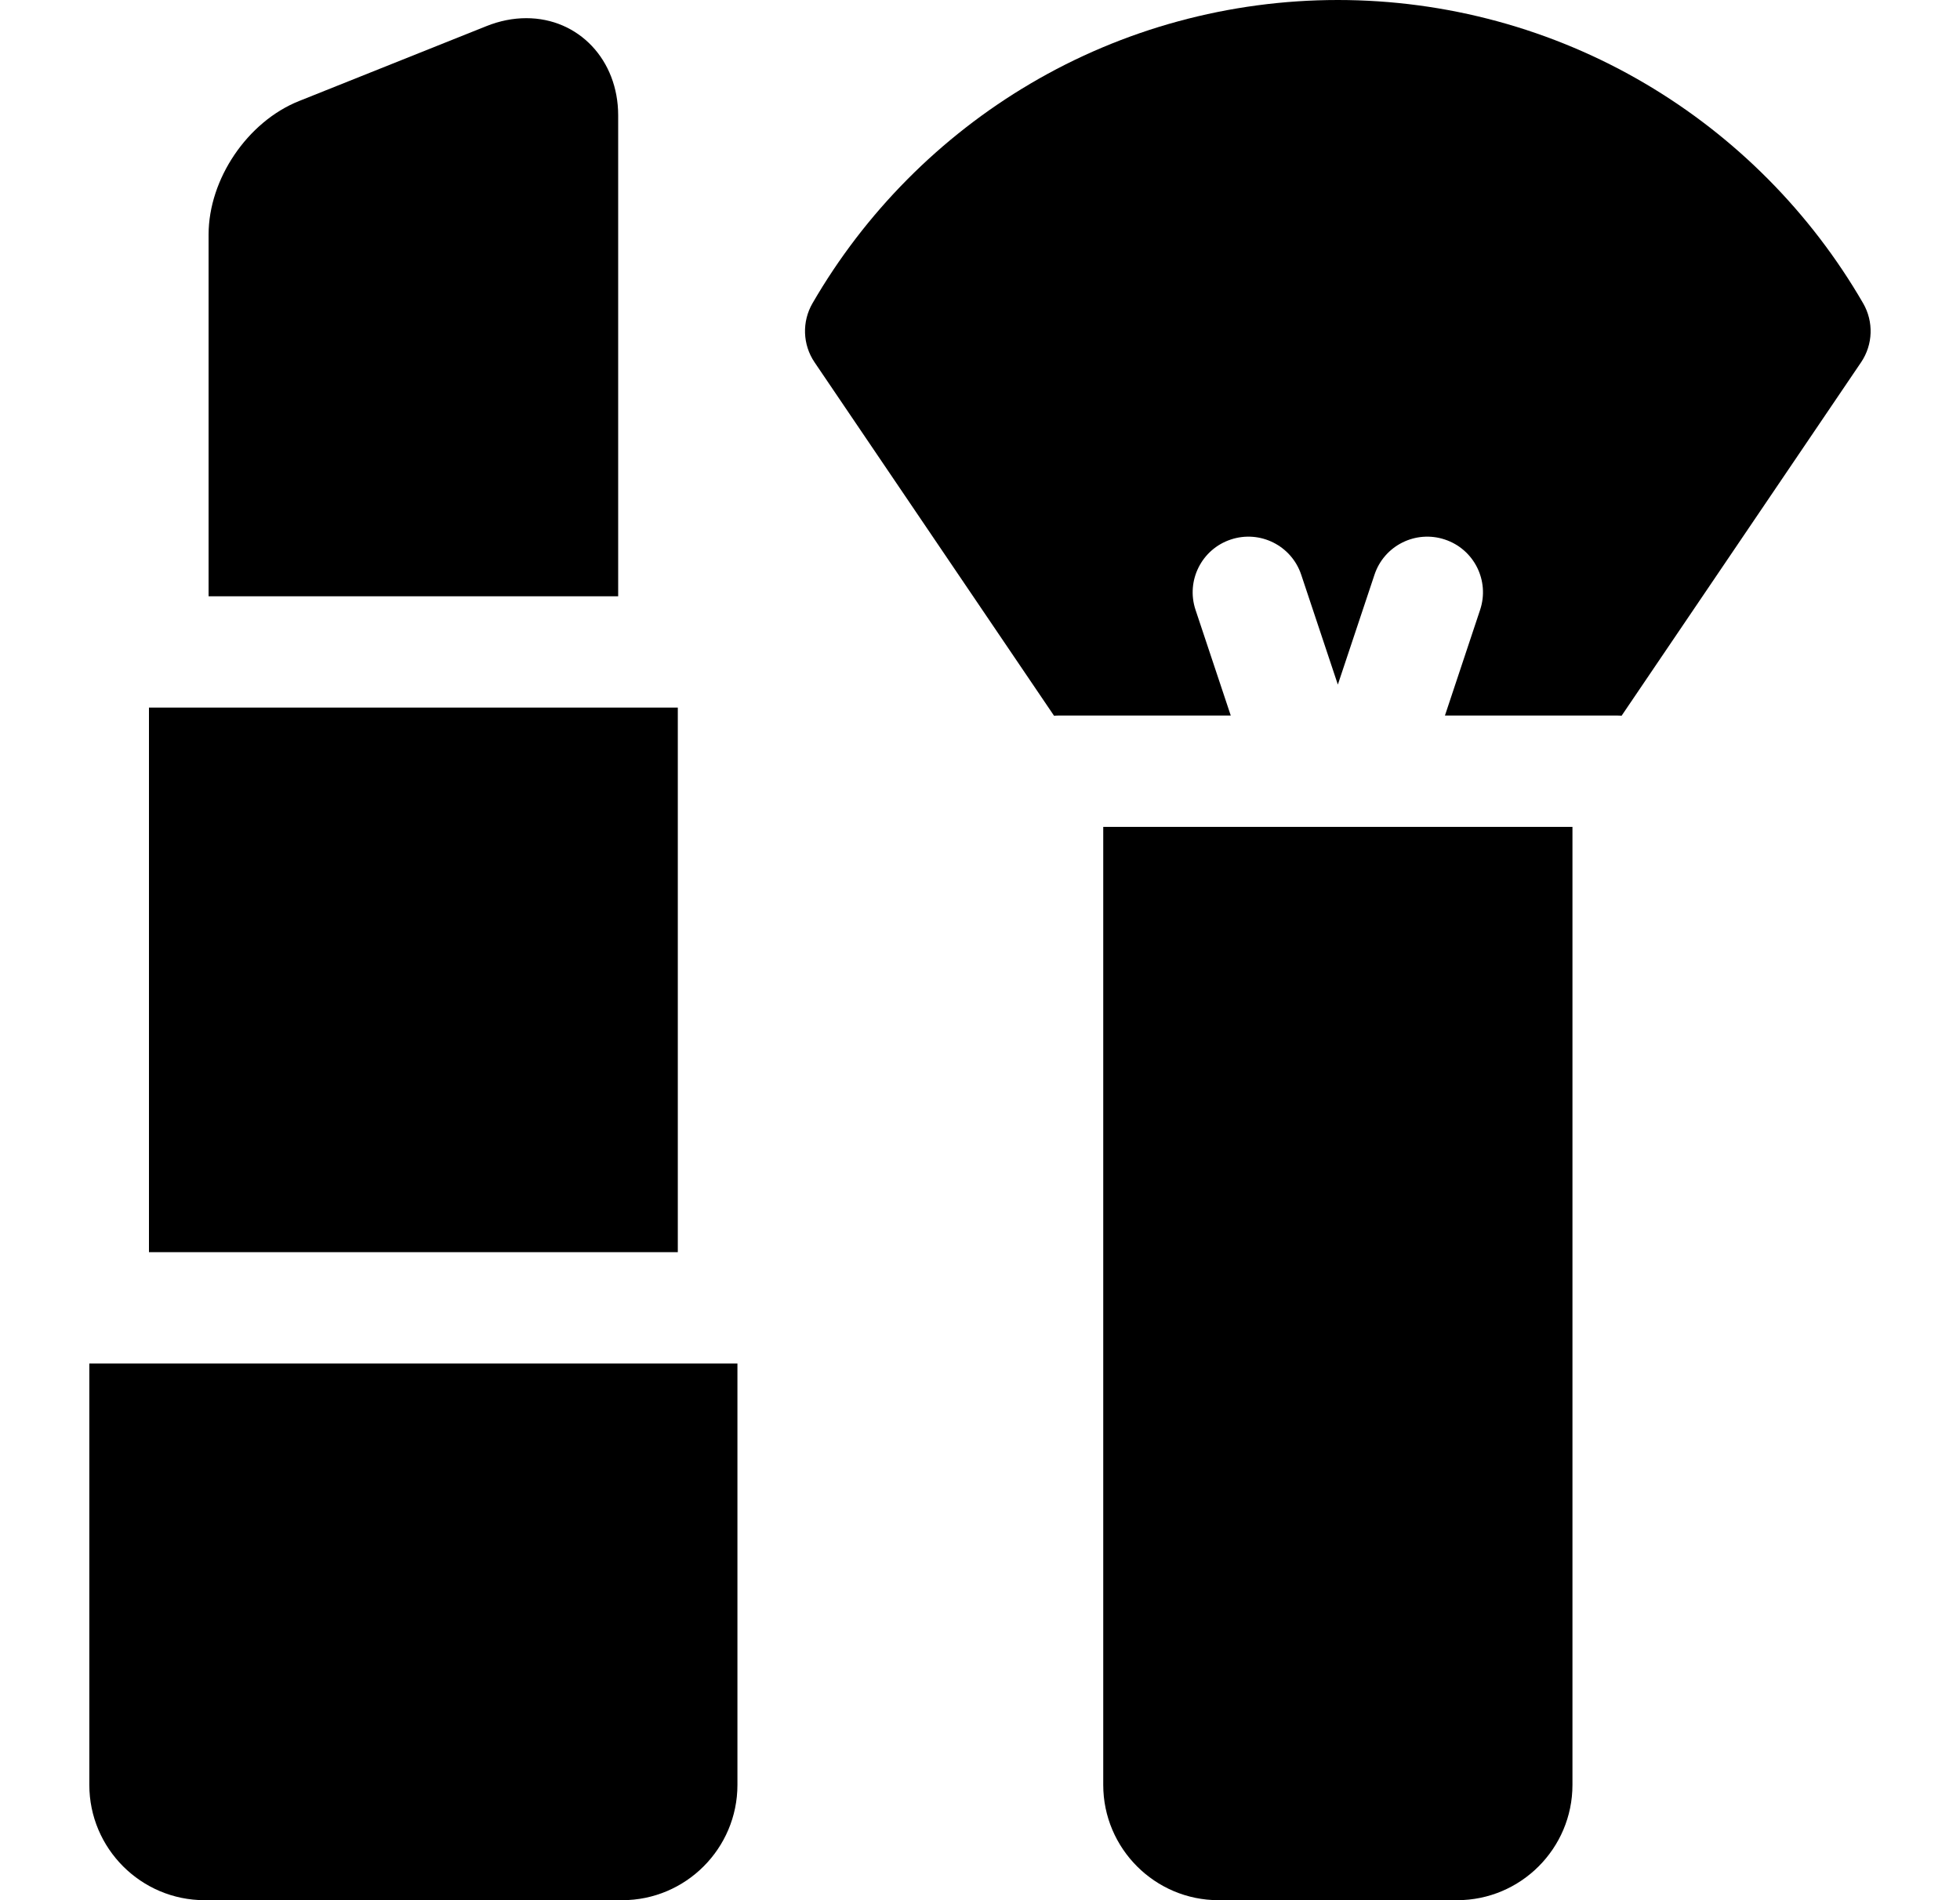 <svg width="33" height="32" viewBox="0 0 33 32" fill="none" xmlns="http://www.w3.org/2000/svg">
<g clip-path="url(#clip0_296_24497)">
<path d="M31.369 5.107C30.487 3.582 29.22 2.304 27.703 1.41C26.14 0.487 24.349 0 22.525 0C20.7 0 18.909 0.487 17.346 1.41C15.83 2.304 14.562 3.583 13.68 5.107C13.5 5.418 13.513 5.804 13.715 6.102L17.747 12.054C17.77 12.052 17.794 12.05 17.818 12.05H20.722L20.129 10.271C19.965 9.78 20.231 9.249 20.722 9.086C21.213 8.922 21.744 9.187 21.908 9.678L22.525 11.529L23.142 9.678C23.305 9.187 23.836 8.922 24.327 9.086C24.819 9.249 25.084 9.78 24.92 10.271L24.328 12.05H27.232C27.256 12.05 27.279 12.052 27.302 12.054L31.334 6.102C31.536 5.804 31.549 5.418 31.369 5.107Z" fill="black"/>
<path d="M18.575 30.058C18.575 31.129 19.446 32 20.516 32H24.533C25.604 32 26.475 31.129 26.475 30.058V13.925H18.575V30.058Z" fill="black"/>
<path d="M2.508 11.916H11.412V21.087H2.508V11.916Z" fill="black"/>
<path d="M1.504 30.058C1.504 31.129 2.375 32 3.446 32H10.475C11.545 32 12.416 31.129 12.416 30.058V22.962H1.504V30.058Z" fill="black"/>
<path d="M10.408 1.942C10.408 1.009 9.743 0.306 8.861 0.306C8.638 0.306 8.412 0.351 8.19 0.44L5.034 1.702C4.166 2.049 3.512 3.016 3.512 3.95V10.042H10.408V1.942Z" fill="black"/>

</g>
<defs>
<clipPath id="clip0_296_24497">
<rect width="32" height="32" fill="#388FF3" transform="translate(0.5)"/>
</clipPath>
</defs>
</svg>
